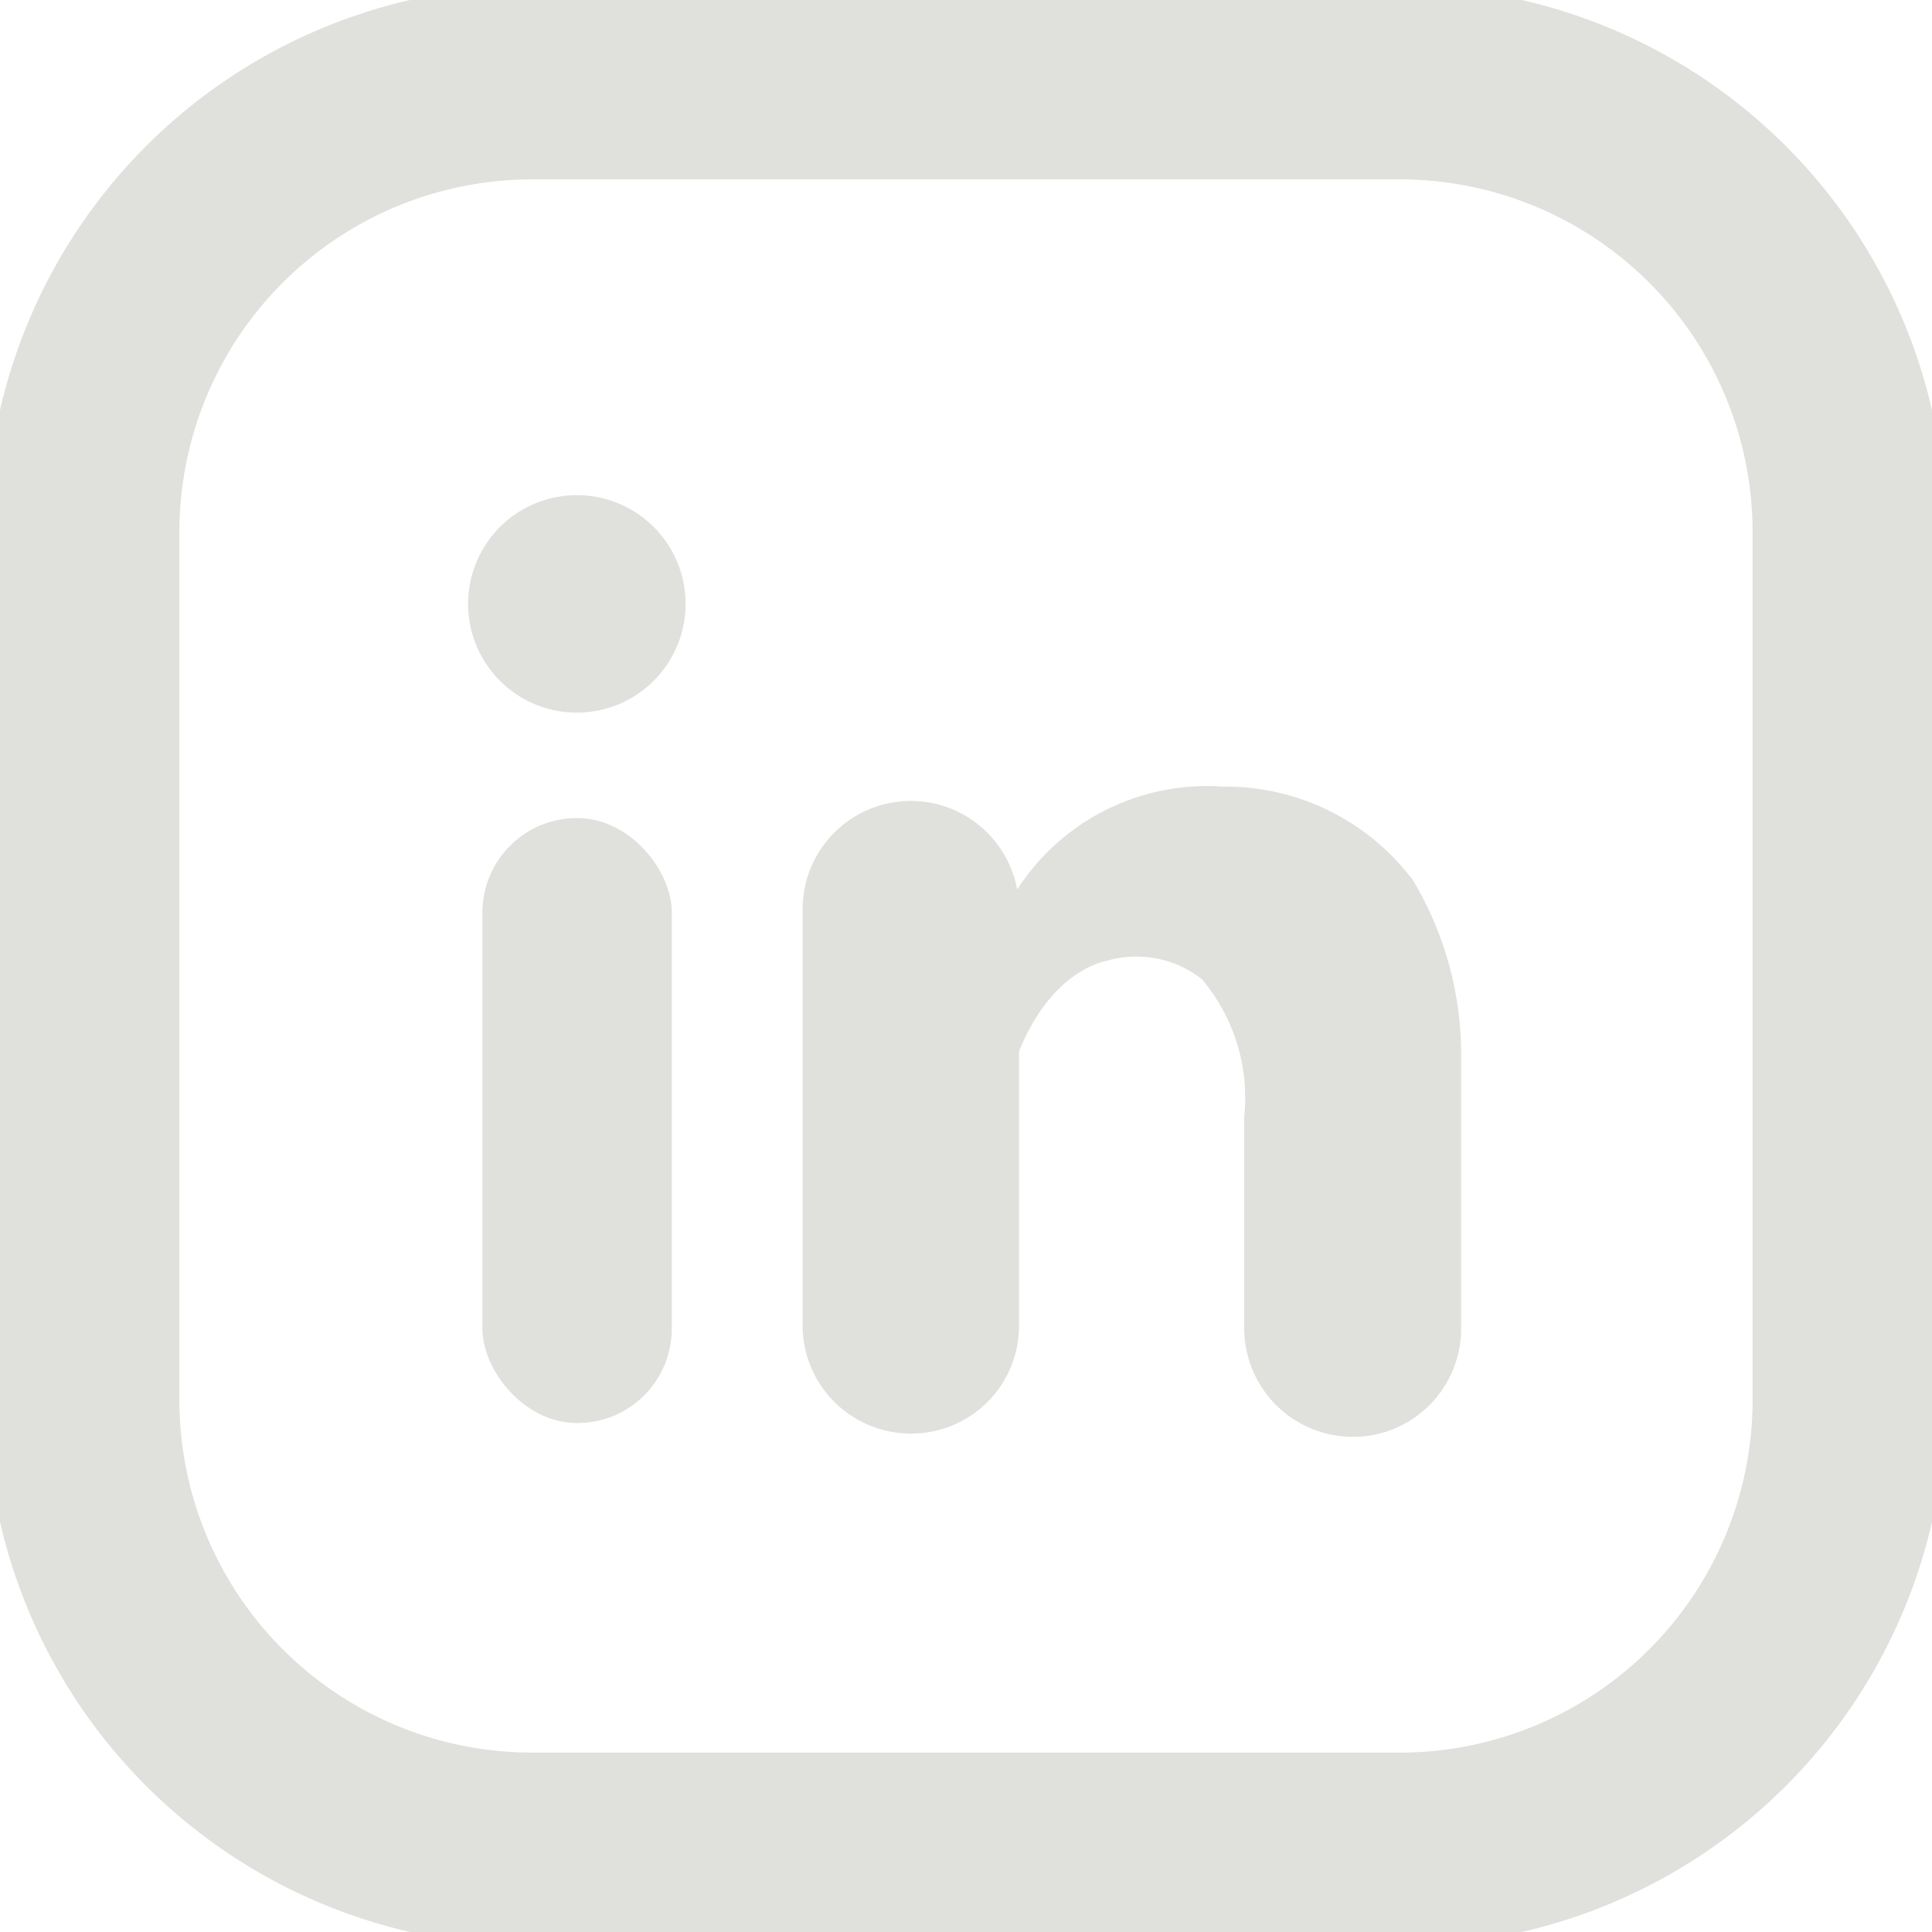 <?xml version="1.0" ?>
<svg fill="#E0E1DD" data-name="Layer 2" id="Layer_2" viewBox="0 0 35 35" xmlns="http://www.w3.org/2000/svg">
<path stroke="#E0E1DD" stroke-width="1" d="M25.37,34.75H9.63A9.39,9.39,0,0,1,.25,25.37V9.63A9.39,9.39,0,0,1,9.63.25H25.37a9.39,9.39,0,0,1,9.38,9.38V25.37A9.39,9.39,0,0,1,25.37,34.75ZM9.63,2.75A6.89,6.89,0,0,0,2.75,9.63V25.37a6.89,6.89,0,0,0,6.88,6.88H25.37a6.89,6.89,0,0,0,6.88-6.88V9.63a6.89,6.89,0,0,0-6.88-6.88Z"/>
<rect height="10.96" rx="1.71" width="3.43" x="8.74" y="14.82"/>
<path stroke="#E0E1DD" stroke-width="0.5" d="M10.46,9.22a1.72,1.72,0,1,0,1.71,1.71A1.72,1.72,0,0,0,10.46,9.22Z"/>
<path stroke="#E0E1DD" stroke-width="0.5" d="M20,17.16a2.17,2.17,0,0,1,1.95.4,3.59,3.59,0,0,1,.84,2.69v3.82a1.72,1.72,0,0,0,1.72,1.71h0a1.71,1.71,0,0,0,1.71-1.71v-5a5.9,5.9,0,0,0-.84-3l-.05-.06a4,4,0,0,0-3.19-1.51,3.84,3.84,0,0,0-3.47,1.7l-.46.67v-.4a1.71,1.71,0,0,0-1.71-1.71h0a1.71,1.71,0,0,0-1.71,1.71v7.54a1.71,1.71,0,0,0,1.71,1.71h0a1.7,1.7,0,0,0,1.71-1.71V19C18.88,17.3,20,17.17,20,17.16Z"/></svg>